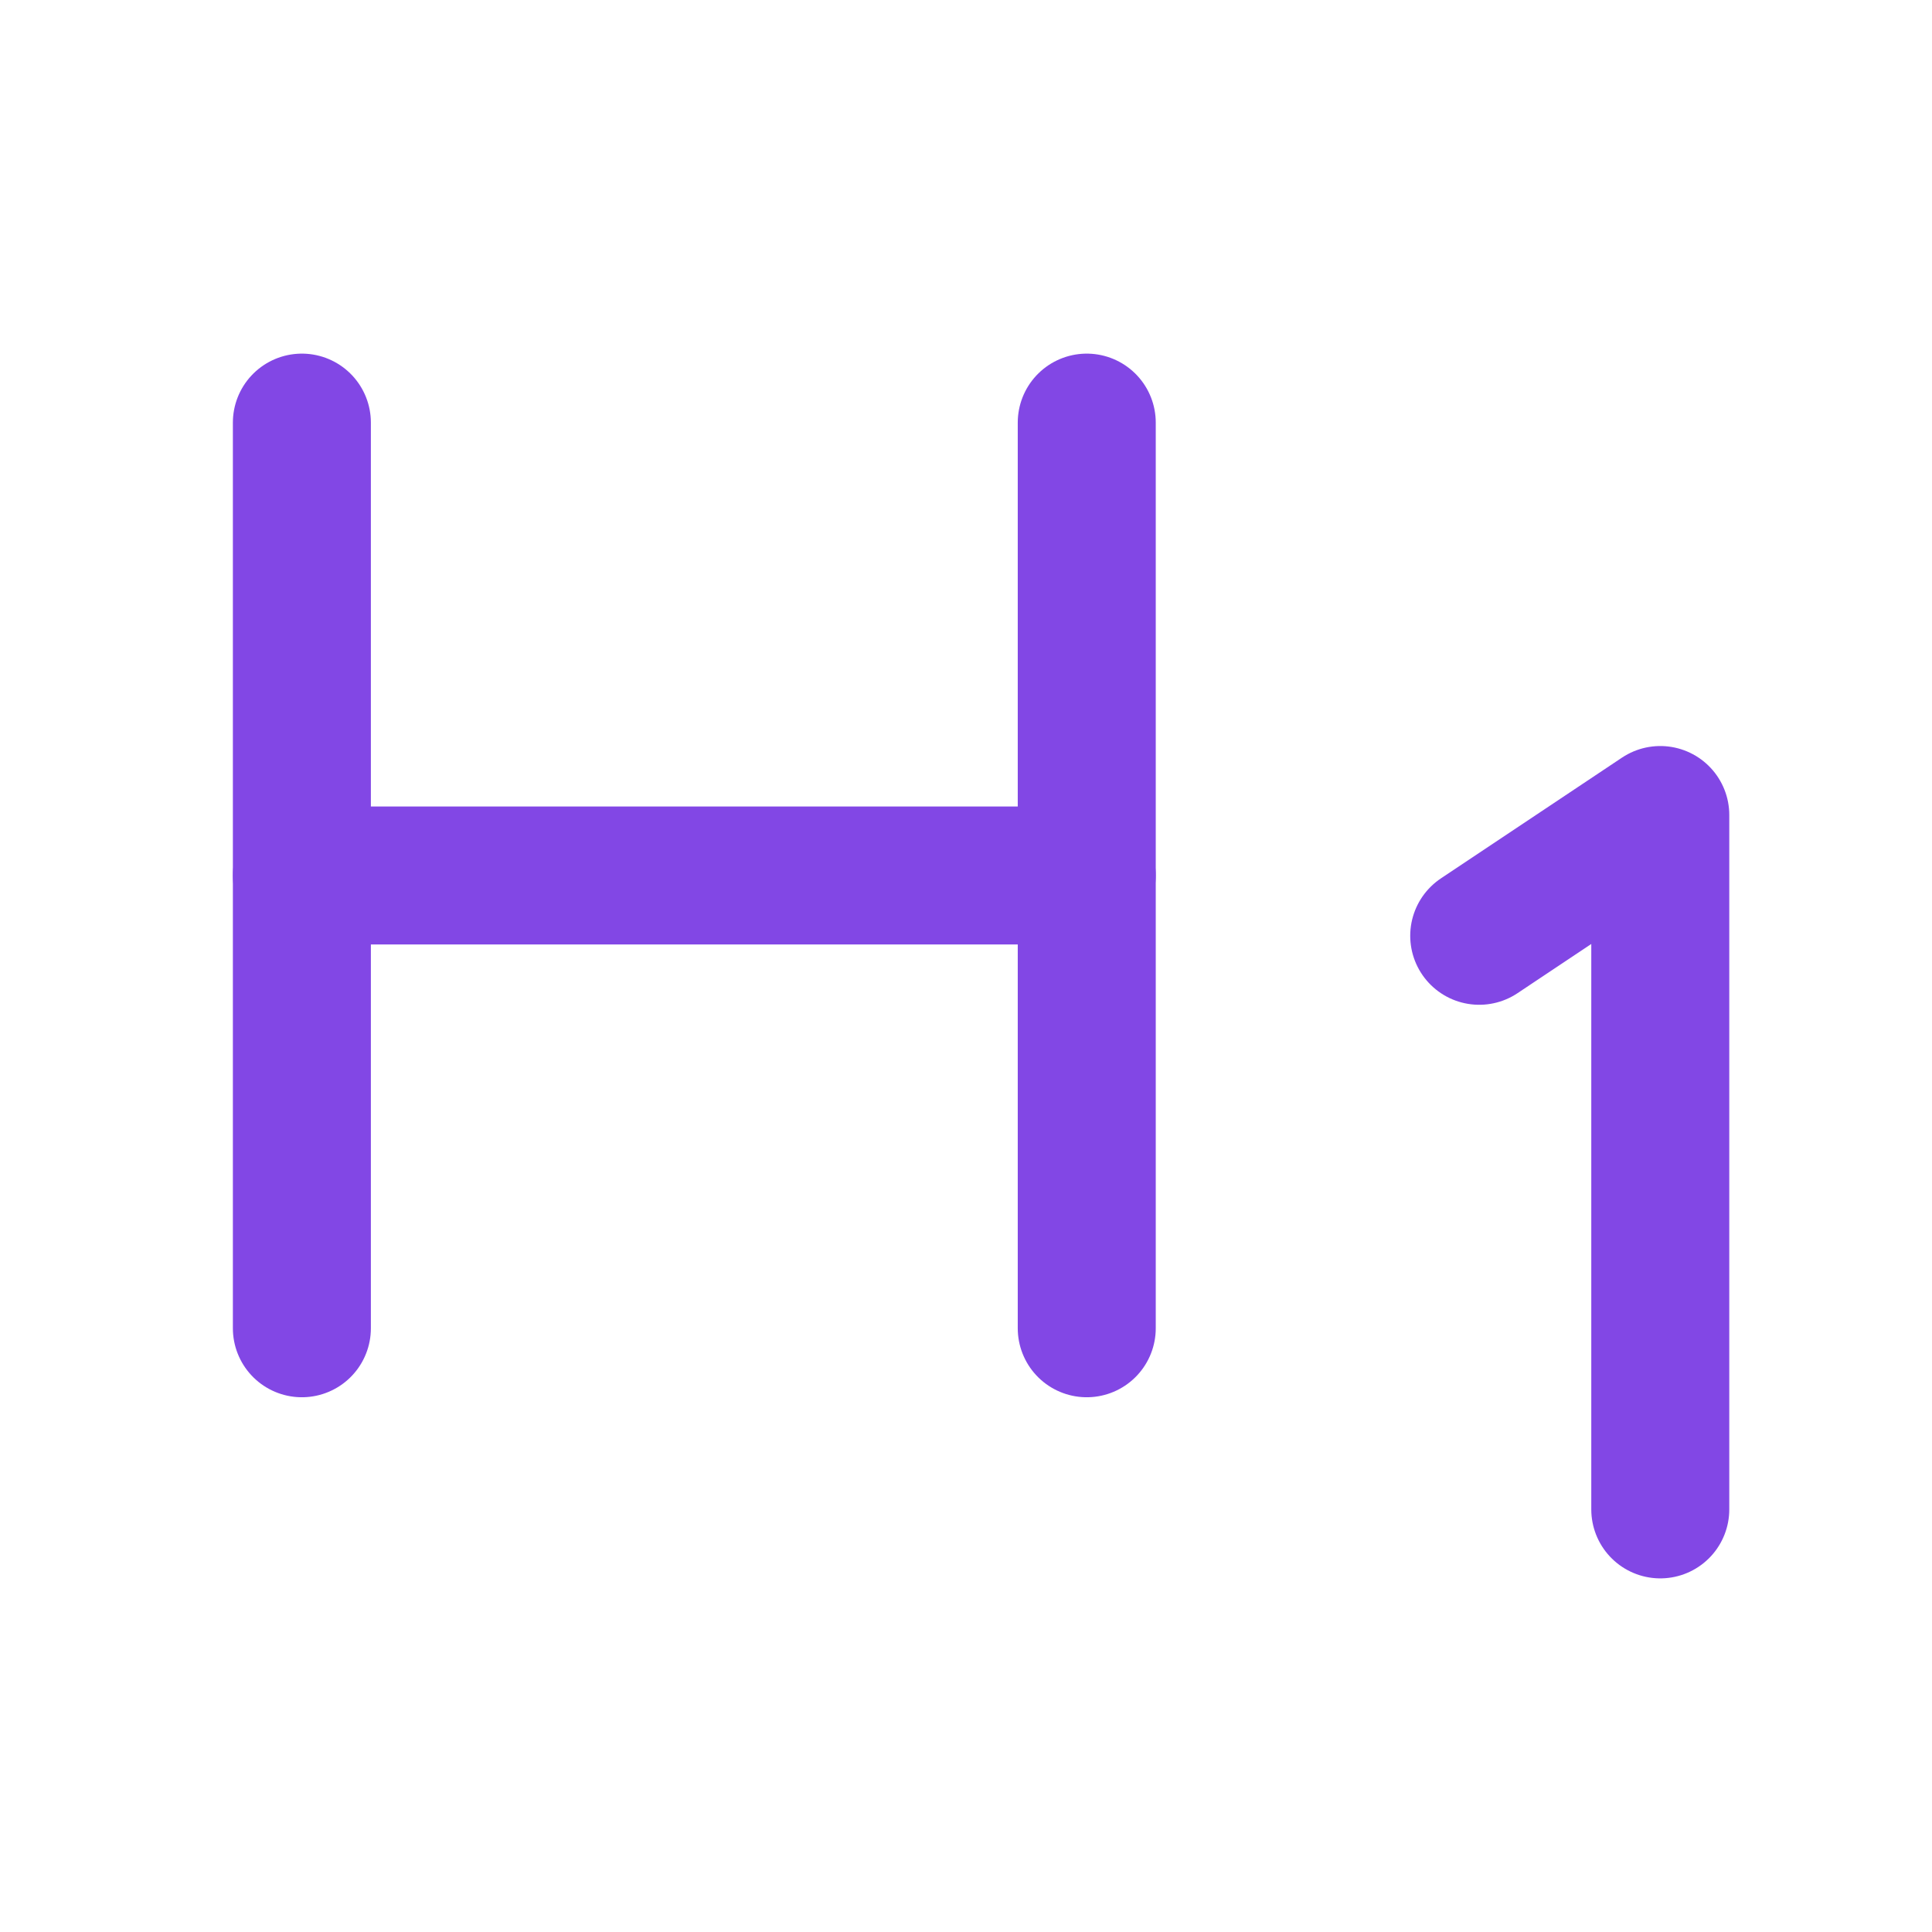 <svg width="28" height="28" viewBox="0 0 28 28" fill="none" xmlns="http://www.w3.org/2000/svg">
<path d="M4.375 6.125V19.25" stroke="#8247E5" stroke-width="2" stroke-linecap="round" stroke-linejoin="round"/>
<path d="M15.75 12.688H4.375" stroke="#8247E5" stroke-width="2" stroke-linecap="round" stroke-linejoin="round"/>
<path d="M15.75 6.125V19.25" stroke="#8247E5" stroke-width="2" stroke-linecap="round" stroke-linejoin="round"/>
<path d="M21.438 13.562L24.062 11.812V21.875" stroke="#8247E5" stroke-width="2" stroke-linecap="round" stroke-linejoin="round"/>
</svg>

